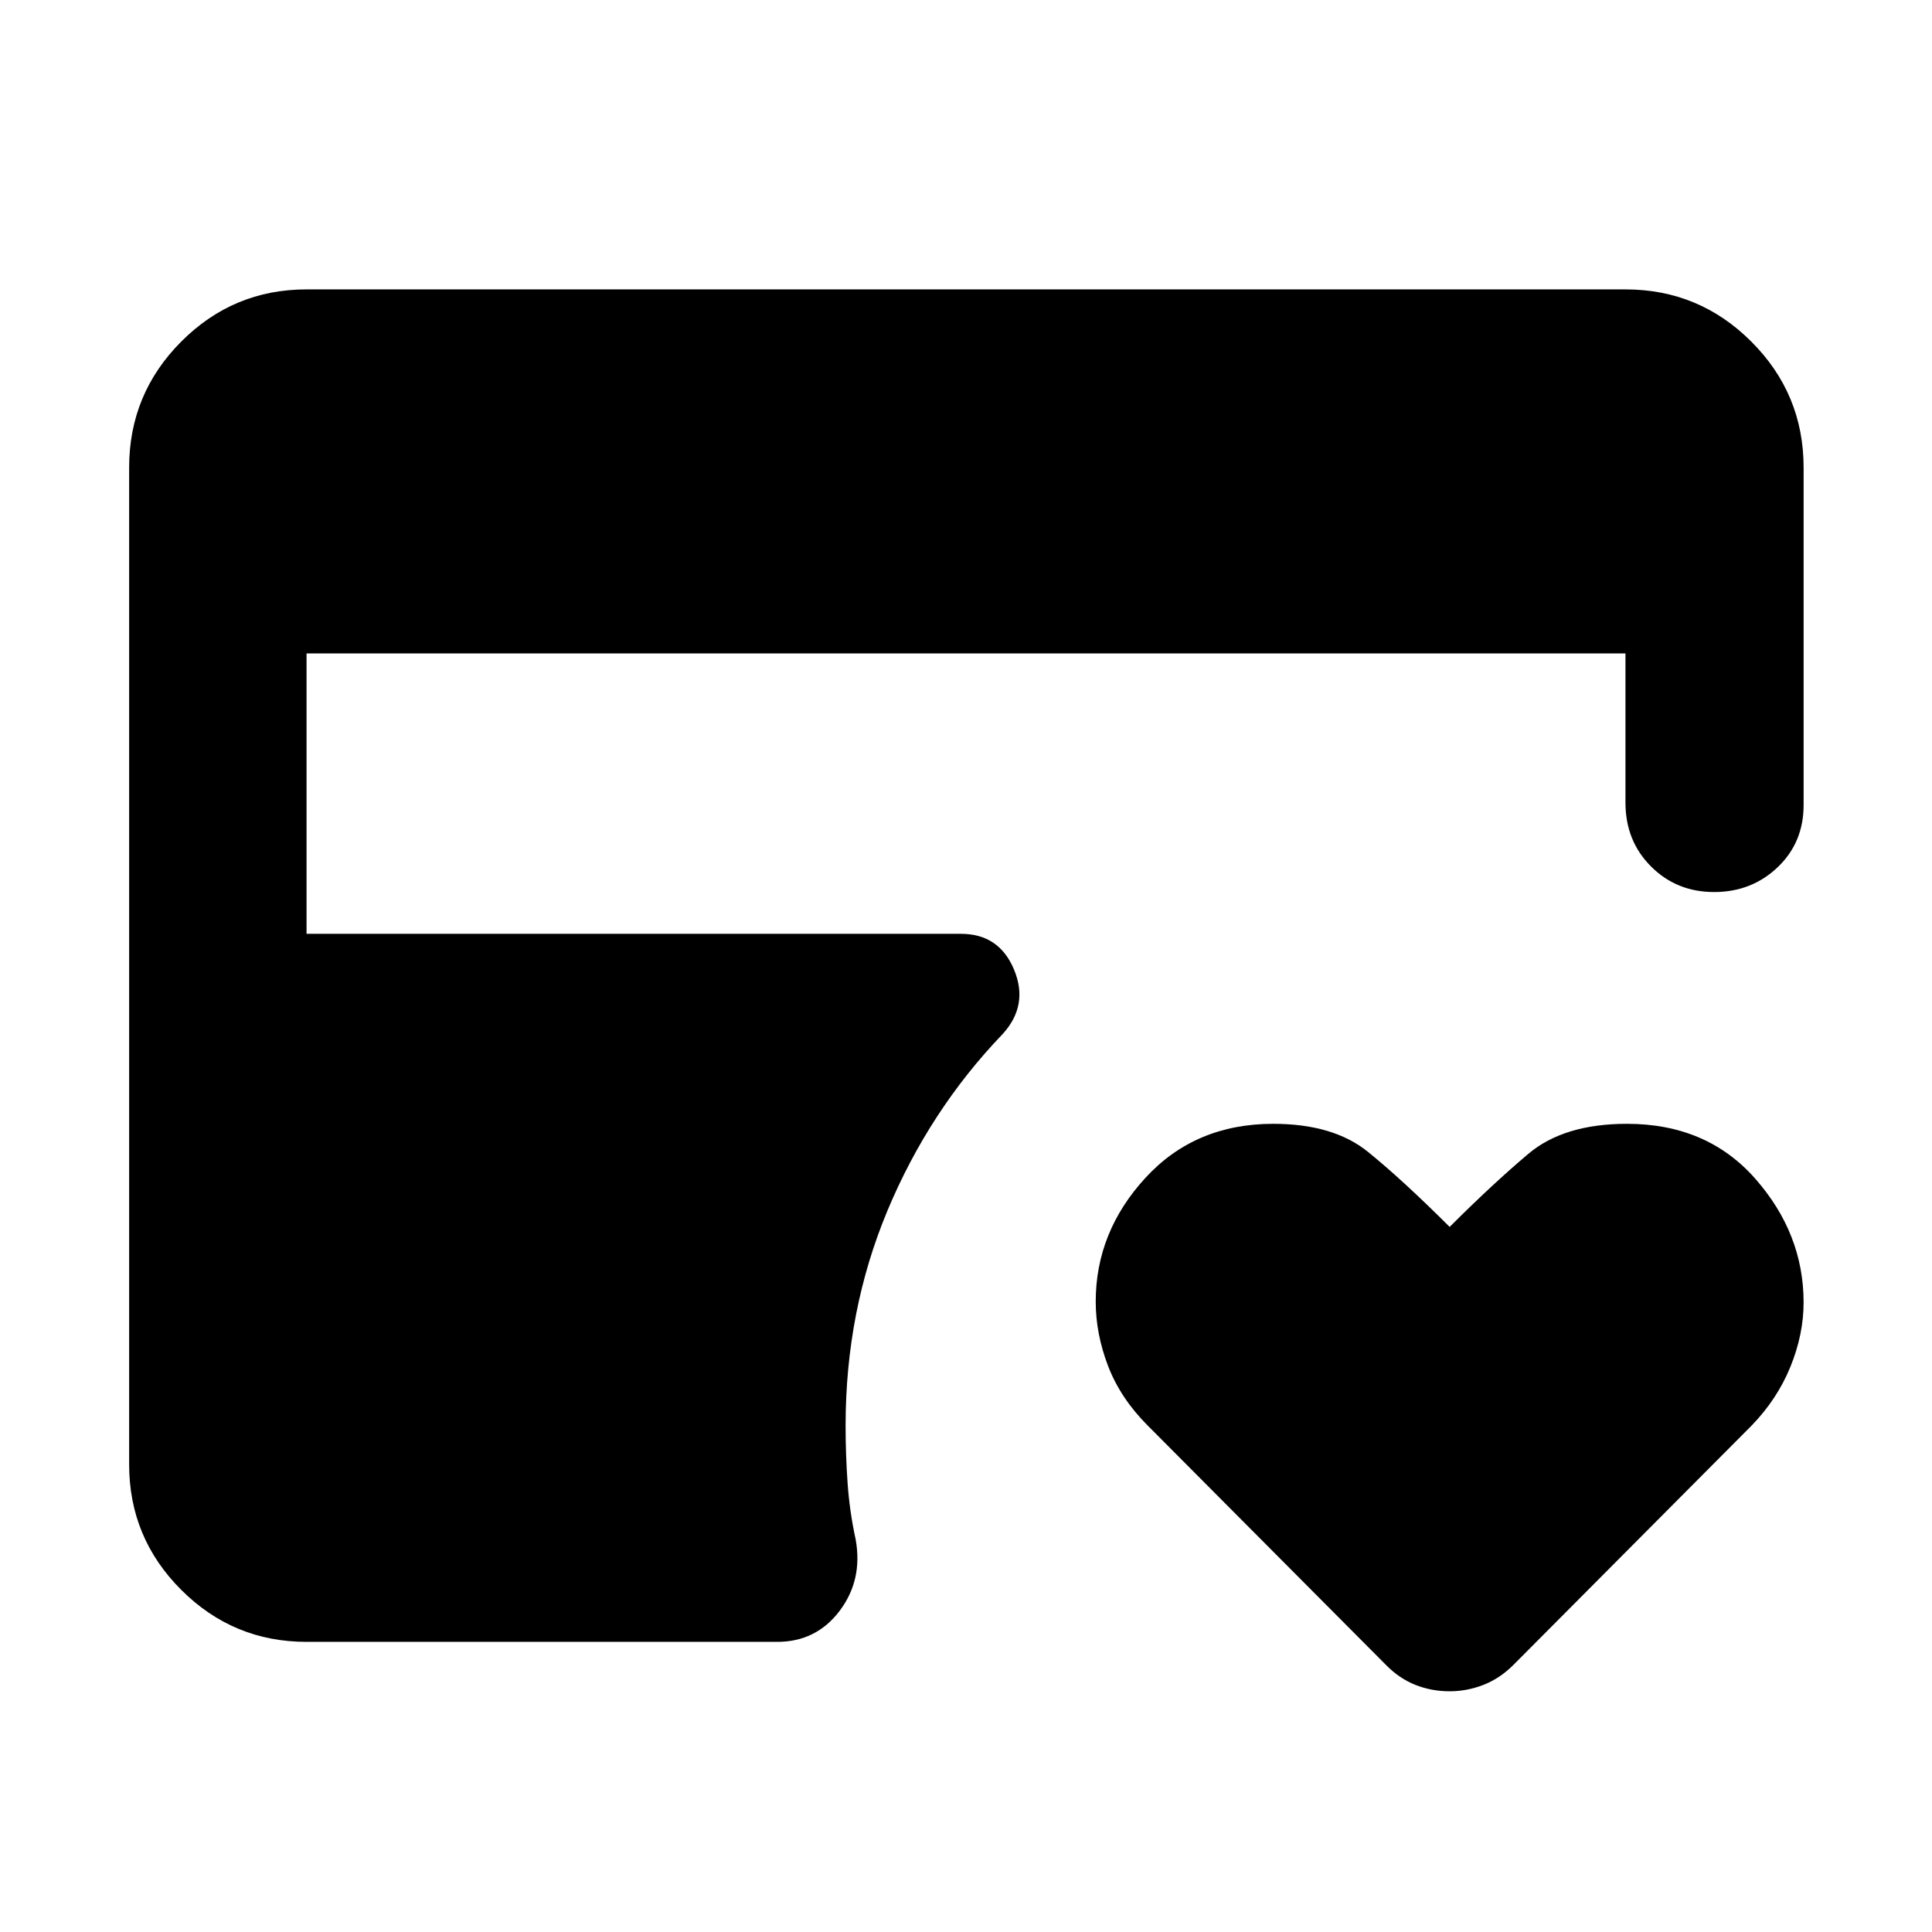 <svg xmlns="http://www.w3.org/2000/svg" height="40" viewBox="0 -960 960 960" width="40"><path d="M720.33-119.61q-8.92 0-16.89-3.12-7.96-3.13-14.54-9.75L570.31-251.63q-13.53-13.53-19.69-29.56-6.16-16.04-6.16-32.05 0-34.57 24.66-61.45 24.66-26.89 63.55-26.89 29.87 0 47.07 13.94 17.19 13.93 40.58 37.29 21.41-21.39 39.1-36.31 17.68-14.92 49.01-14.92 39.76 0 63.77 27.29 24 27.29 24 61.49 0 15.84-6.56 31.96-6.57 16.12-19.32 29.25L751.77-132.48q-6.71 6.62-14.82 9.75-8.12 3.12-16.62 3.12Zm-568.01-24.56q-36.44 0-62.29-25.86-25.86-25.85-25.86-62.29v-495.36q0-36.6 25.86-62.56 25.85-25.96 62.29-25.96h655.36q36.6 0 62.56 25.96t25.96 62.56v167.71q0 18.62-12.92 30.92-12.93 12.3-31.56 12.3t-31.34-12.71q-12.7-12.7-12.7-31.74v-74.12H152.32v139.33h325.19q18.91 0 26.33 17.71 7.42 17.71-5.55 32-36.58 38.14-57.35 87.91-20.77 49.78-20.77 106.78 0 14.35.99 28.46.98 14.12 4 28 3.67 20.16-7.96 35.56-11.63 15.4-31.01 15.4H152.32Z"/></svg>